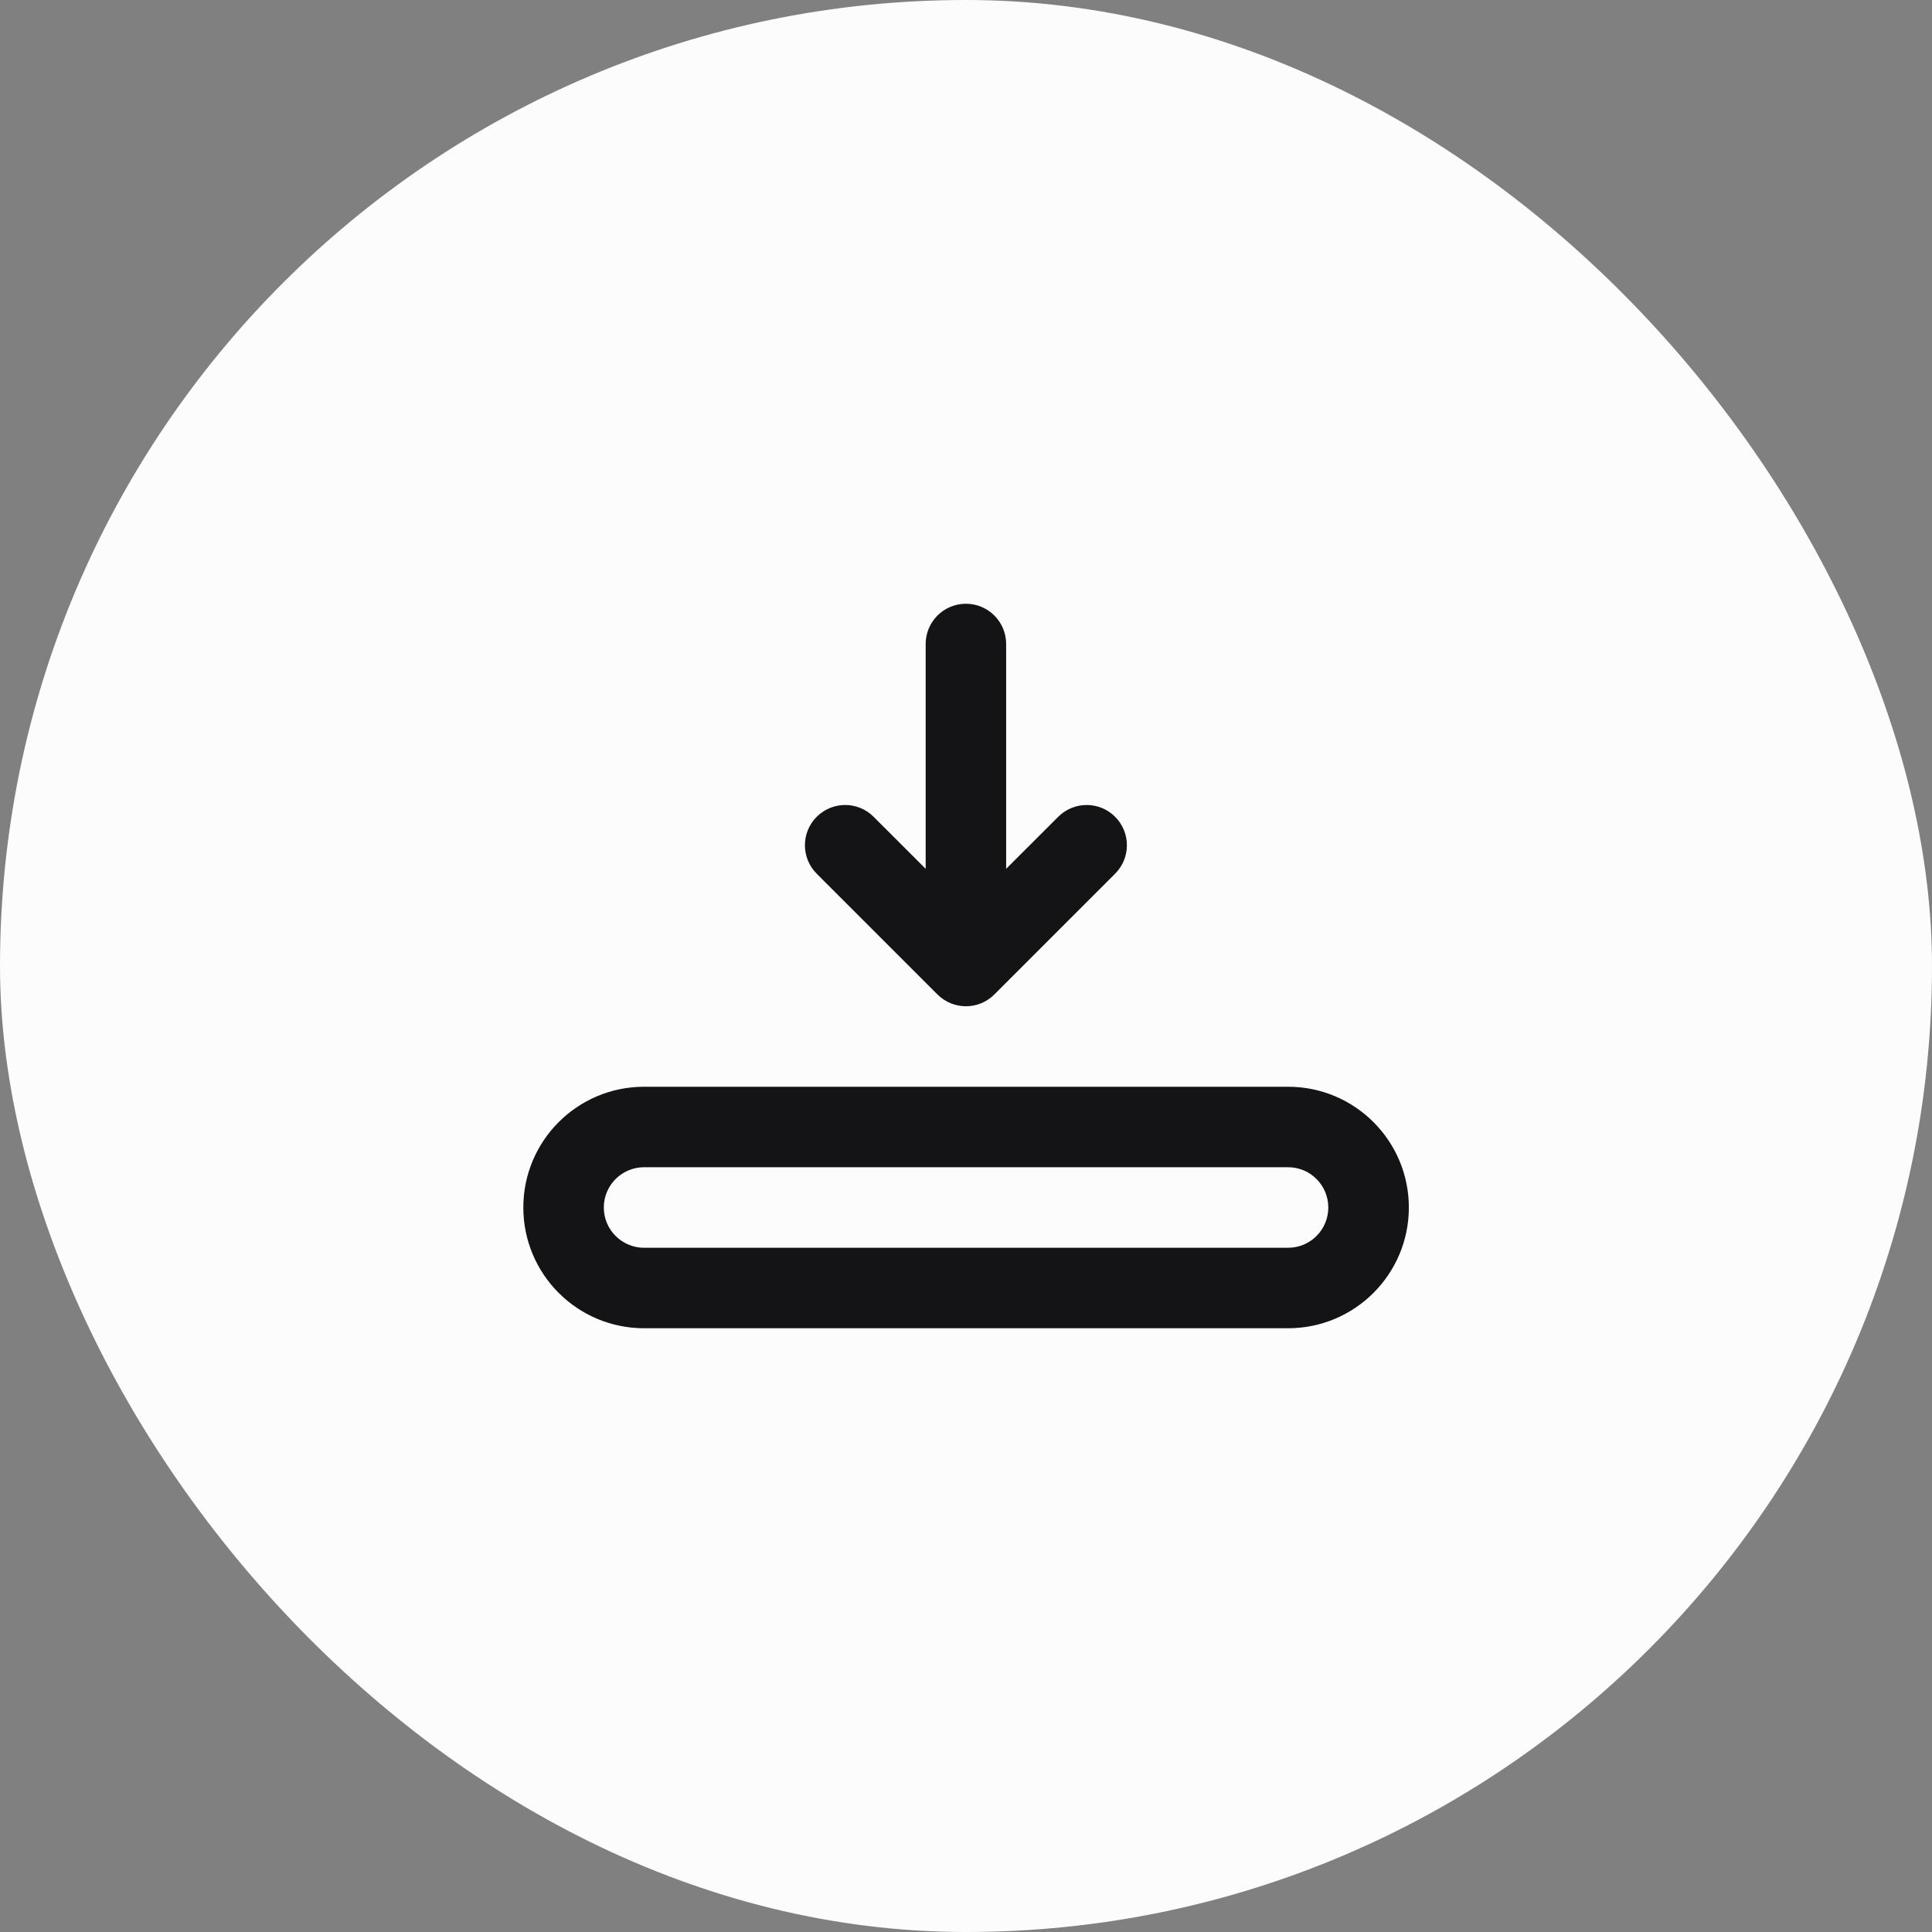 <svg width="32" height="32" viewBox="0 0 32 32" fill="none" xmlns="http://www.w3.org/2000/svg">
<rect x="0" y="0" width="32" height="32" fill="#808080" stroke="none"/>
<rect width="32" height="32" rx="16" fill="#FCFCFD"/>
<path fill-rule="evenodd" clip-rule="evenodd" d="M21.335 19.333H10.668C10.3 19.333 10.001 19.632 10.001 20C10.001 20.368 10.3 20.667 10.668 20.667H21.335C21.703 20.667 22.001 20.368 22.001 20C22.001 19.632 21.703 19.333 21.335 19.333ZM10.668 18C9.563 18 8.668 18.895 8.668 20C8.668 21.105 9.563 22 10.668 22H21.335C22.439 22 23.335 21.105 23.335 20C23.335 18.895 22.439 18 21.335 18H10.668Z" fill="#141416"/>
<path d="M16.665 10.667C16.665 10.299 16.367 10 15.999 10C15.63 10 15.332 10.299 15.332 10.667V14.39L14.47 13.529C14.21 13.268 13.788 13.268 13.527 13.529C13.267 13.789 13.267 14.211 13.527 14.471L15.527 16.471C15.788 16.732 16.21 16.732 16.47 16.471L18.47 14.471C18.73 14.211 18.73 13.789 18.47 13.529C18.21 13.268 17.788 13.268 17.527 13.529L16.665 14.39V10.667Z" fill="#141416"/>
</svg>
